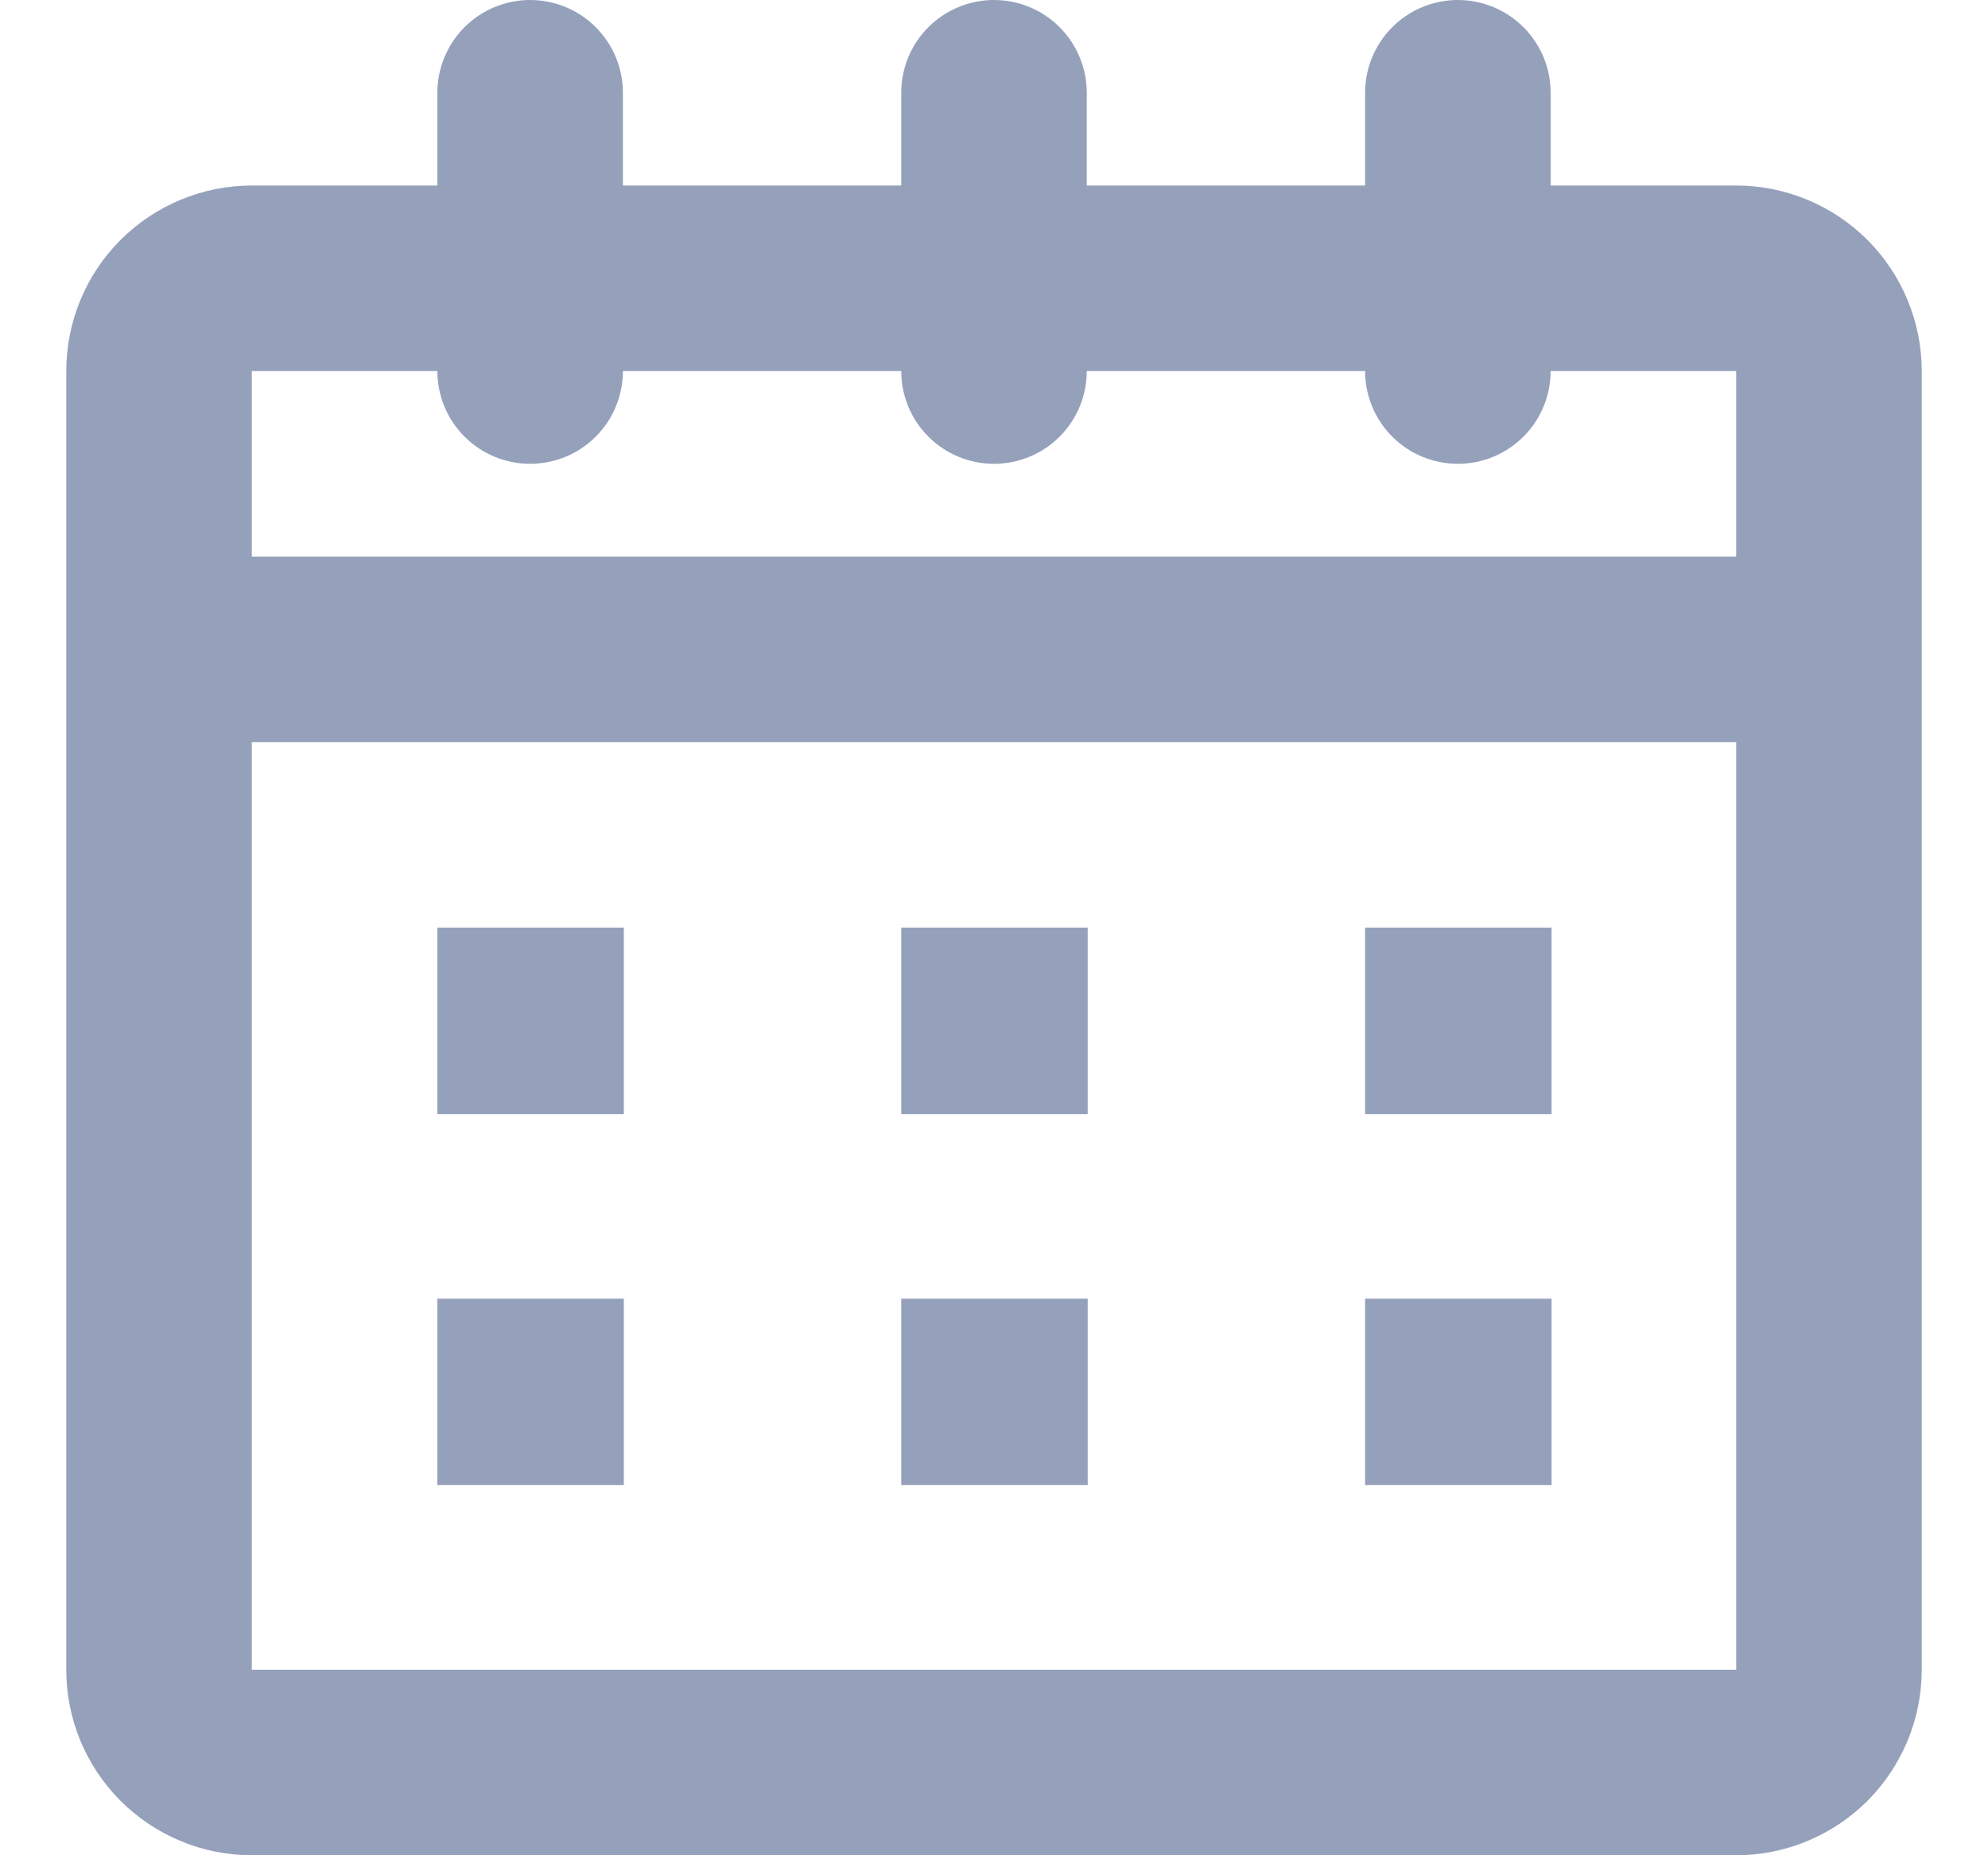 <svg width="15" height="14" viewBox="0 0 15 14" fill="none" xmlns="http://www.w3.org/2000/svg">
<path d="M4.7 0.7C4.7 0.514 4.626 0.336 4.495 0.205C4.364 0.074 4.186 0 4 0C3.814 0 3.636 0.074 3.505 0.205C3.374 0.336 3.3 0.514 3.3 0.7H4.7ZM3.3 2.8C3.3 2.986 3.374 3.164 3.505 3.295C3.636 3.426 3.814 3.5 4 3.5C4.186 3.5 4.364 3.426 4.495 3.295C4.626 3.164 4.7 2.986 4.7 2.8H3.3ZM8.2 0.7C8.2 0.514 8.126 0.336 7.995 0.205C7.864 0.074 7.686 0 7.5 0C7.314 0 7.136 0.074 7.005 0.205C6.874 0.336 6.8 0.514 6.8 0.7H8.2ZM6.8 2.8C6.8 2.986 6.874 3.164 7.005 3.295C7.136 3.426 7.314 3.5 7.5 3.5C7.686 3.5 7.864 3.426 7.995 3.295C8.126 3.164 8.2 2.986 8.2 2.8H6.8ZM11.7 0.7C11.7 0.514 11.626 0.336 11.495 0.205C11.364 0.074 11.186 0 11 0C10.814 0 10.636 0.074 10.505 0.205C10.374 0.336 10.3 0.514 10.3 0.7H11.7ZM10.3 2.8C10.3 2.986 10.374 3.164 10.505 3.295C10.636 3.426 10.814 3.5 11 3.5C11.186 3.5 11.364 3.426 11.495 3.295C11.626 3.164 11.7 2.986 11.7 2.8H10.3ZM1.2 4.2C1.014 4.2 0.836 4.274 0.705 4.405C0.574 4.536 0.5 4.714 0.5 4.9C0.5 5.086 0.574 5.264 0.705 5.395C0.836 5.526 1.014 5.6 1.2 5.6V4.2ZM13.8 5.6C13.986 5.6 14.164 5.526 14.295 5.395C14.426 5.264 14.5 5.086 14.5 4.9C14.5 4.714 14.426 4.536 14.295 4.405C14.164 4.274 13.986 4.2 13.8 4.2V5.6ZM4 7.7V7H3.3V7.7H4ZM4 7.707H3.3V8.407H4V7.707ZM4.007 7.707V8.407H4.707V7.707H4.007ZM4.007 7.7H4.707V7H4.007V7.7ZM7.5 7.7V7H6.8V7.7H7.5ZM7.5 7.707H6.8V8.407H7.5V7.707ZM7.507 7.707V8.407H8.207V7.707H7.507ZM7.507 7.7H8.207V7H7.507V7.7ZM7.5 10.5V9.8H6.8V10.5H7.5ZM7.5 10.507H6.8V11.207H7.5V10.507ZM7.507 10.507V11.207H8.207V10.507H7.507ZM7.507 10.5H8.207V9.8H7.507V10.5ZM11 10.5V9.8H10.3V10.5H11ZM11 10.507H10.3V11.207H11V10.507ZM11.007 10.507V11.207H11.707V10.507H11.007ZM11.007 10.5H11.707V9.8H11.007V10.5ZM11 7.7V7H10.3V7.7H11ZM11 7.707H10.3V8.407H11V7.707ZM11.007 7.707V8.407H11.707V7.707H11.007ZM11.007 7.7H11.707V7H11.007V7.7ZM4 10.5V9.8H3.3V10.5H4ZM4 10.507H3.3V11.207H4V10.507ZM4.007 10.507V11.207H4.707V10.507H4.007ZM4.007 10.5H4.707V9.8H4.007V10.5ZM1.9 2.8H13.1V1.4H1.9V2.8ZM13.1 2.8H14.5C14.5 2.429 14.352 2.073 14.09 1.81C13.827 1.548 13.471 1.4 13.1 1.4V2.8ZM13.1 2.8V12.6H14.5V2.8H13.1ZM13.1 12.6V14C13.471 14 13.827 13.852 14.09 13.59C14.352 13.327 14.5 12.971 14.5 12.6H13.1ZM13.1 12.6H1.9V14H13.1V12.6ZM1.9 12.6H0.5C0.5 12.971 0.647 13.327 0.91 13.59C1.173 13.852 1.529 14 1.9 14V12.6ZM1.9 12.6V2.8H0.5V12.6H1.9ZM1.9 2.8V1.4C1.529 1.4 1.173 1.548 0.91 1.81C0.647 2.073 0.5 2.429 0.5 2.8H1.9ZM3.3 0.7V2.8H4.7V0.7H3.3ZM6.8 0.7V2.8H8.2V0.7H6.8ZM10.3 0.7V2.8H11.7V0.7H10.3ZM1.2 5.6H13.8V4.2H1.2V5.6ZM3.3 7.7V7.707H4.7V7.7H3.3ZM4 8.407H4.007V7.007H4V8.407ZM4.707 7.707V7.7H3.307V7.707H4.707ZM4.007 7H4V8.4H4.007V7ZM6.8 7.7V7.707H8.2V7.7H6.8ZM7.5 8.407H7.507V7.007H7.5V8.407ZM8.207 7.707V7.7H6.807V7.707H8.207ZM7.507 7H7.5V8.4H7.507V7ZM6.8 10.5V10.507H8.2V10.5H6.8ZM7.5 11.207H7.507V9.807H7.5V11.207ZM8.207 10.507V10.5H6.807V10.507H8.207ZM7.507 9.8H7.5V11.2H7.507V9.8ZM10.3 10.5V10.507H11.7V10.5H10.3ZM11 11.207H11.007V9.807H11V11.207ZM11.707 10.507V10.5H10.307V10.507H11.707ZM11.007 9.8H11V11.2H11.007V9.8ZM10.3 7.7V7.707H11.7V7.7H10.3ZM11 8.407H11.007V7.007H11V8.407ZM11.707 7.707V7.7H10.307V7.707H11.707ZM11.007 7H11V8.4H11.007V7ZM3.3 10.5V10.507H4.7V10.5H3.3ZM4 11.207H4.007V9.807H4V11.207ZM4.707 10.507V10.5H3.307V10.507H4.707ZM4.007 9.8H4V11.2H4.007V9.8Z" fill="#95A1BB"/>
</svg>
